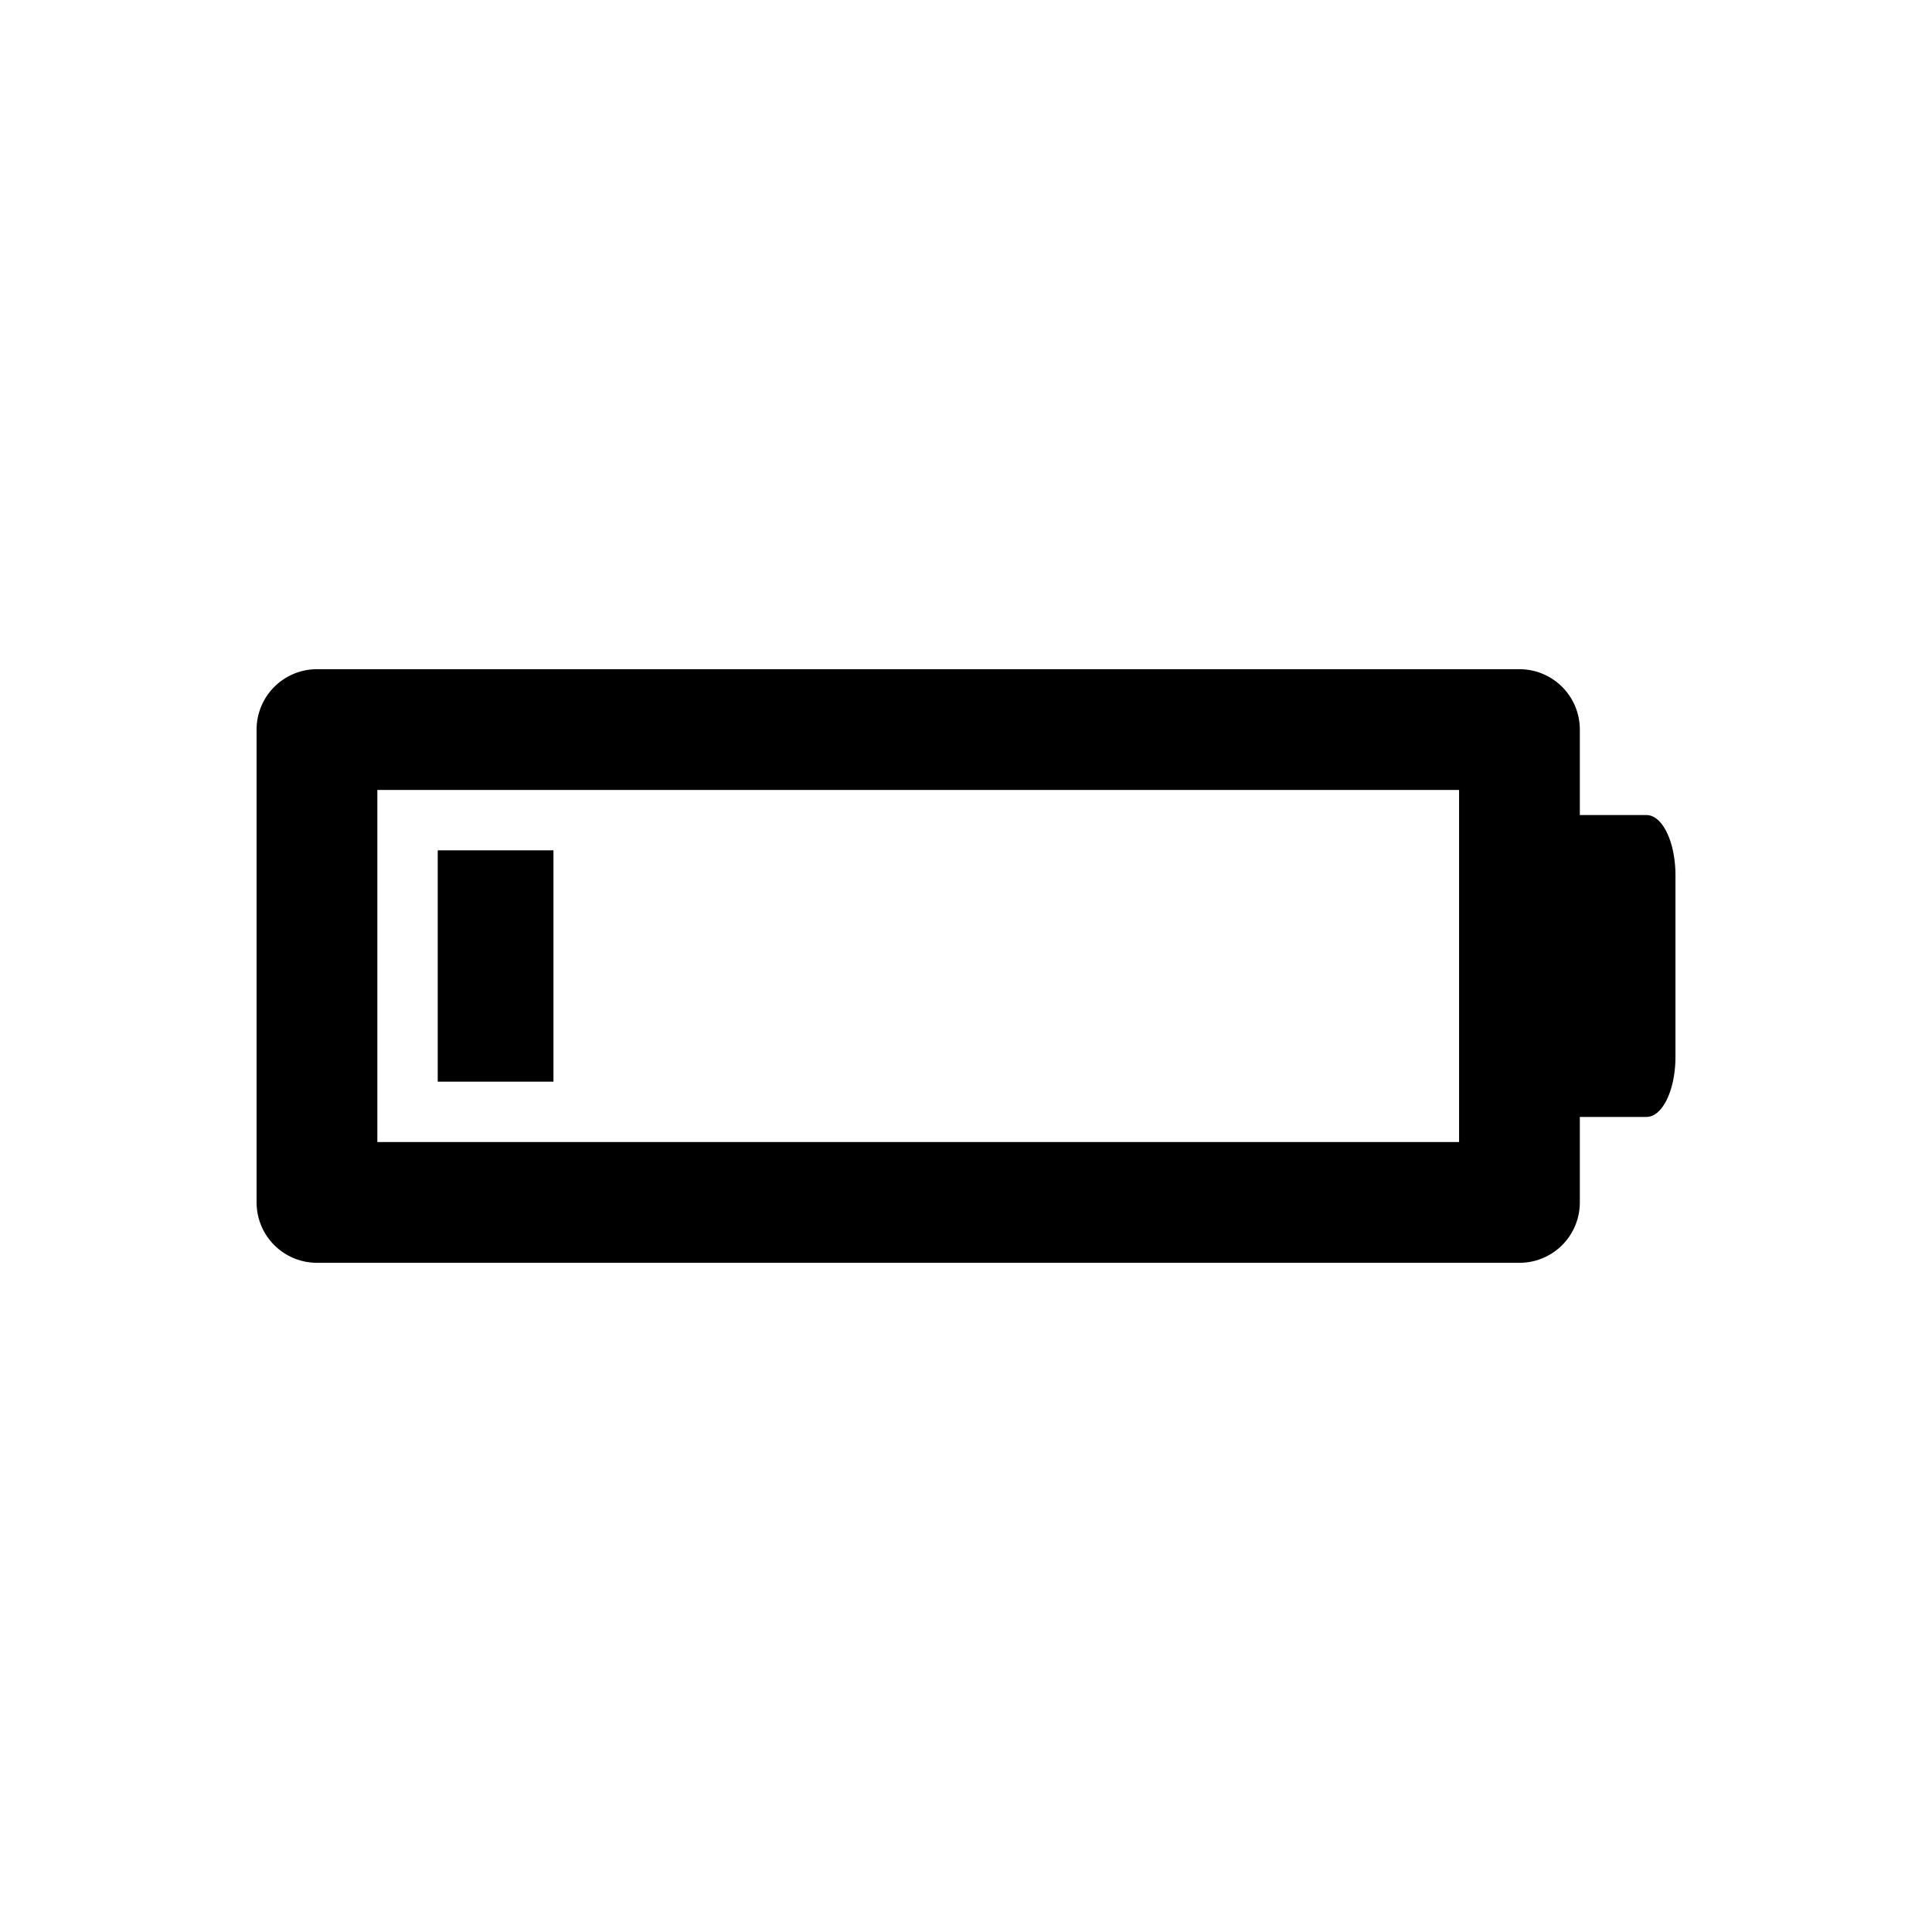 <svg xmlns="http://www.w3.org/2000/svg" xmlns:xlink="http://www.w3.org/1999/xlink" width="32" height="32" viewBox="0 0 32 32"><path fill="currentColor" d="M27.27 13.5h-1.103v-1.416a1 1 0 0 0-1-1H5.25a1 1 0 0 0-1 1v7.832a1 1 0 0 0 1 1h19.917a1 1 0 0 0 1-1V18.5h1.104c.266 0 .48-.448.48-1v-3c0-.552-.214-1-.48-1zm-3.103 5.416H6.25v-5.832h17.917zm-15-4.832H7.25v3.832h1.917z"/></svg>